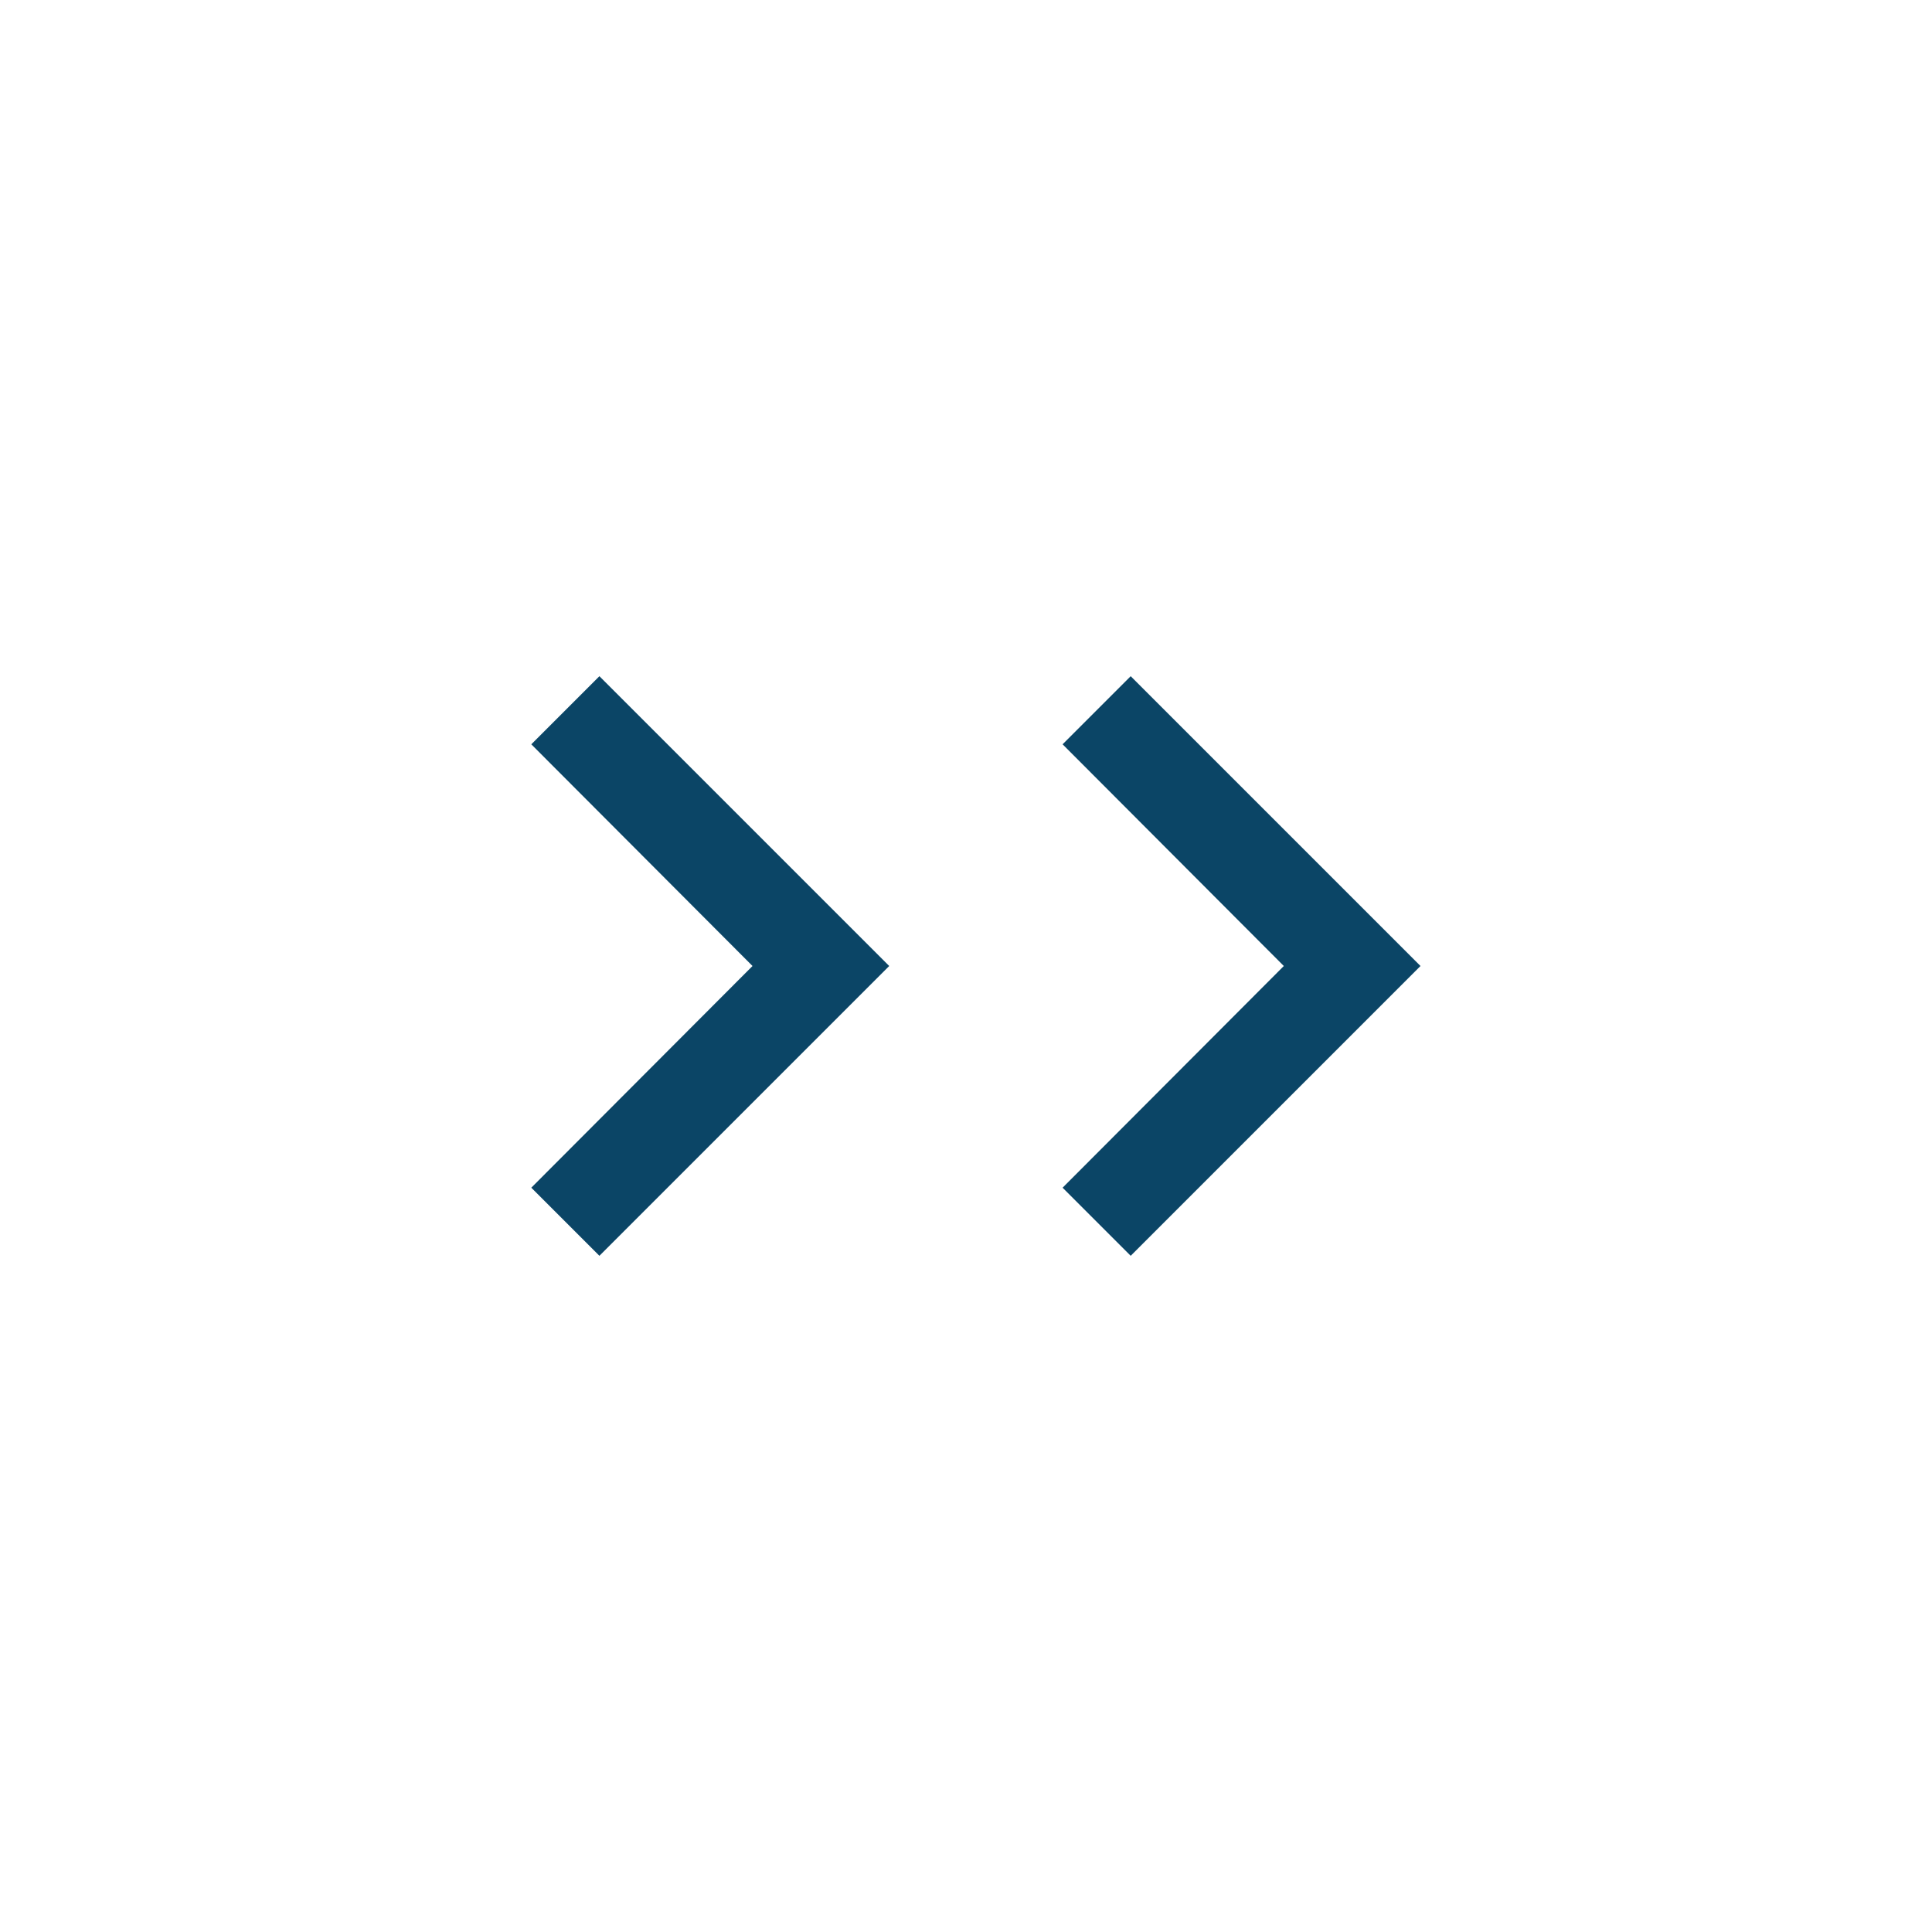 <svg width="40" height="40" viewBox="0 0 40 40" fill="none" xmlns="http://www.w3.org/2000/svg">
<path fill-rule="evenodd" clip-rule="evenodd" d="M15.58 20L11 24.59L12.41 26L18.41 20L12.41 14L11 15.41L15.58 20ZM26.58 20L22 24.59L23.41 26L29.41 20L23.41 14L22 15.41L26.58 20Z" fill="#0B4566"/>
</svg>
